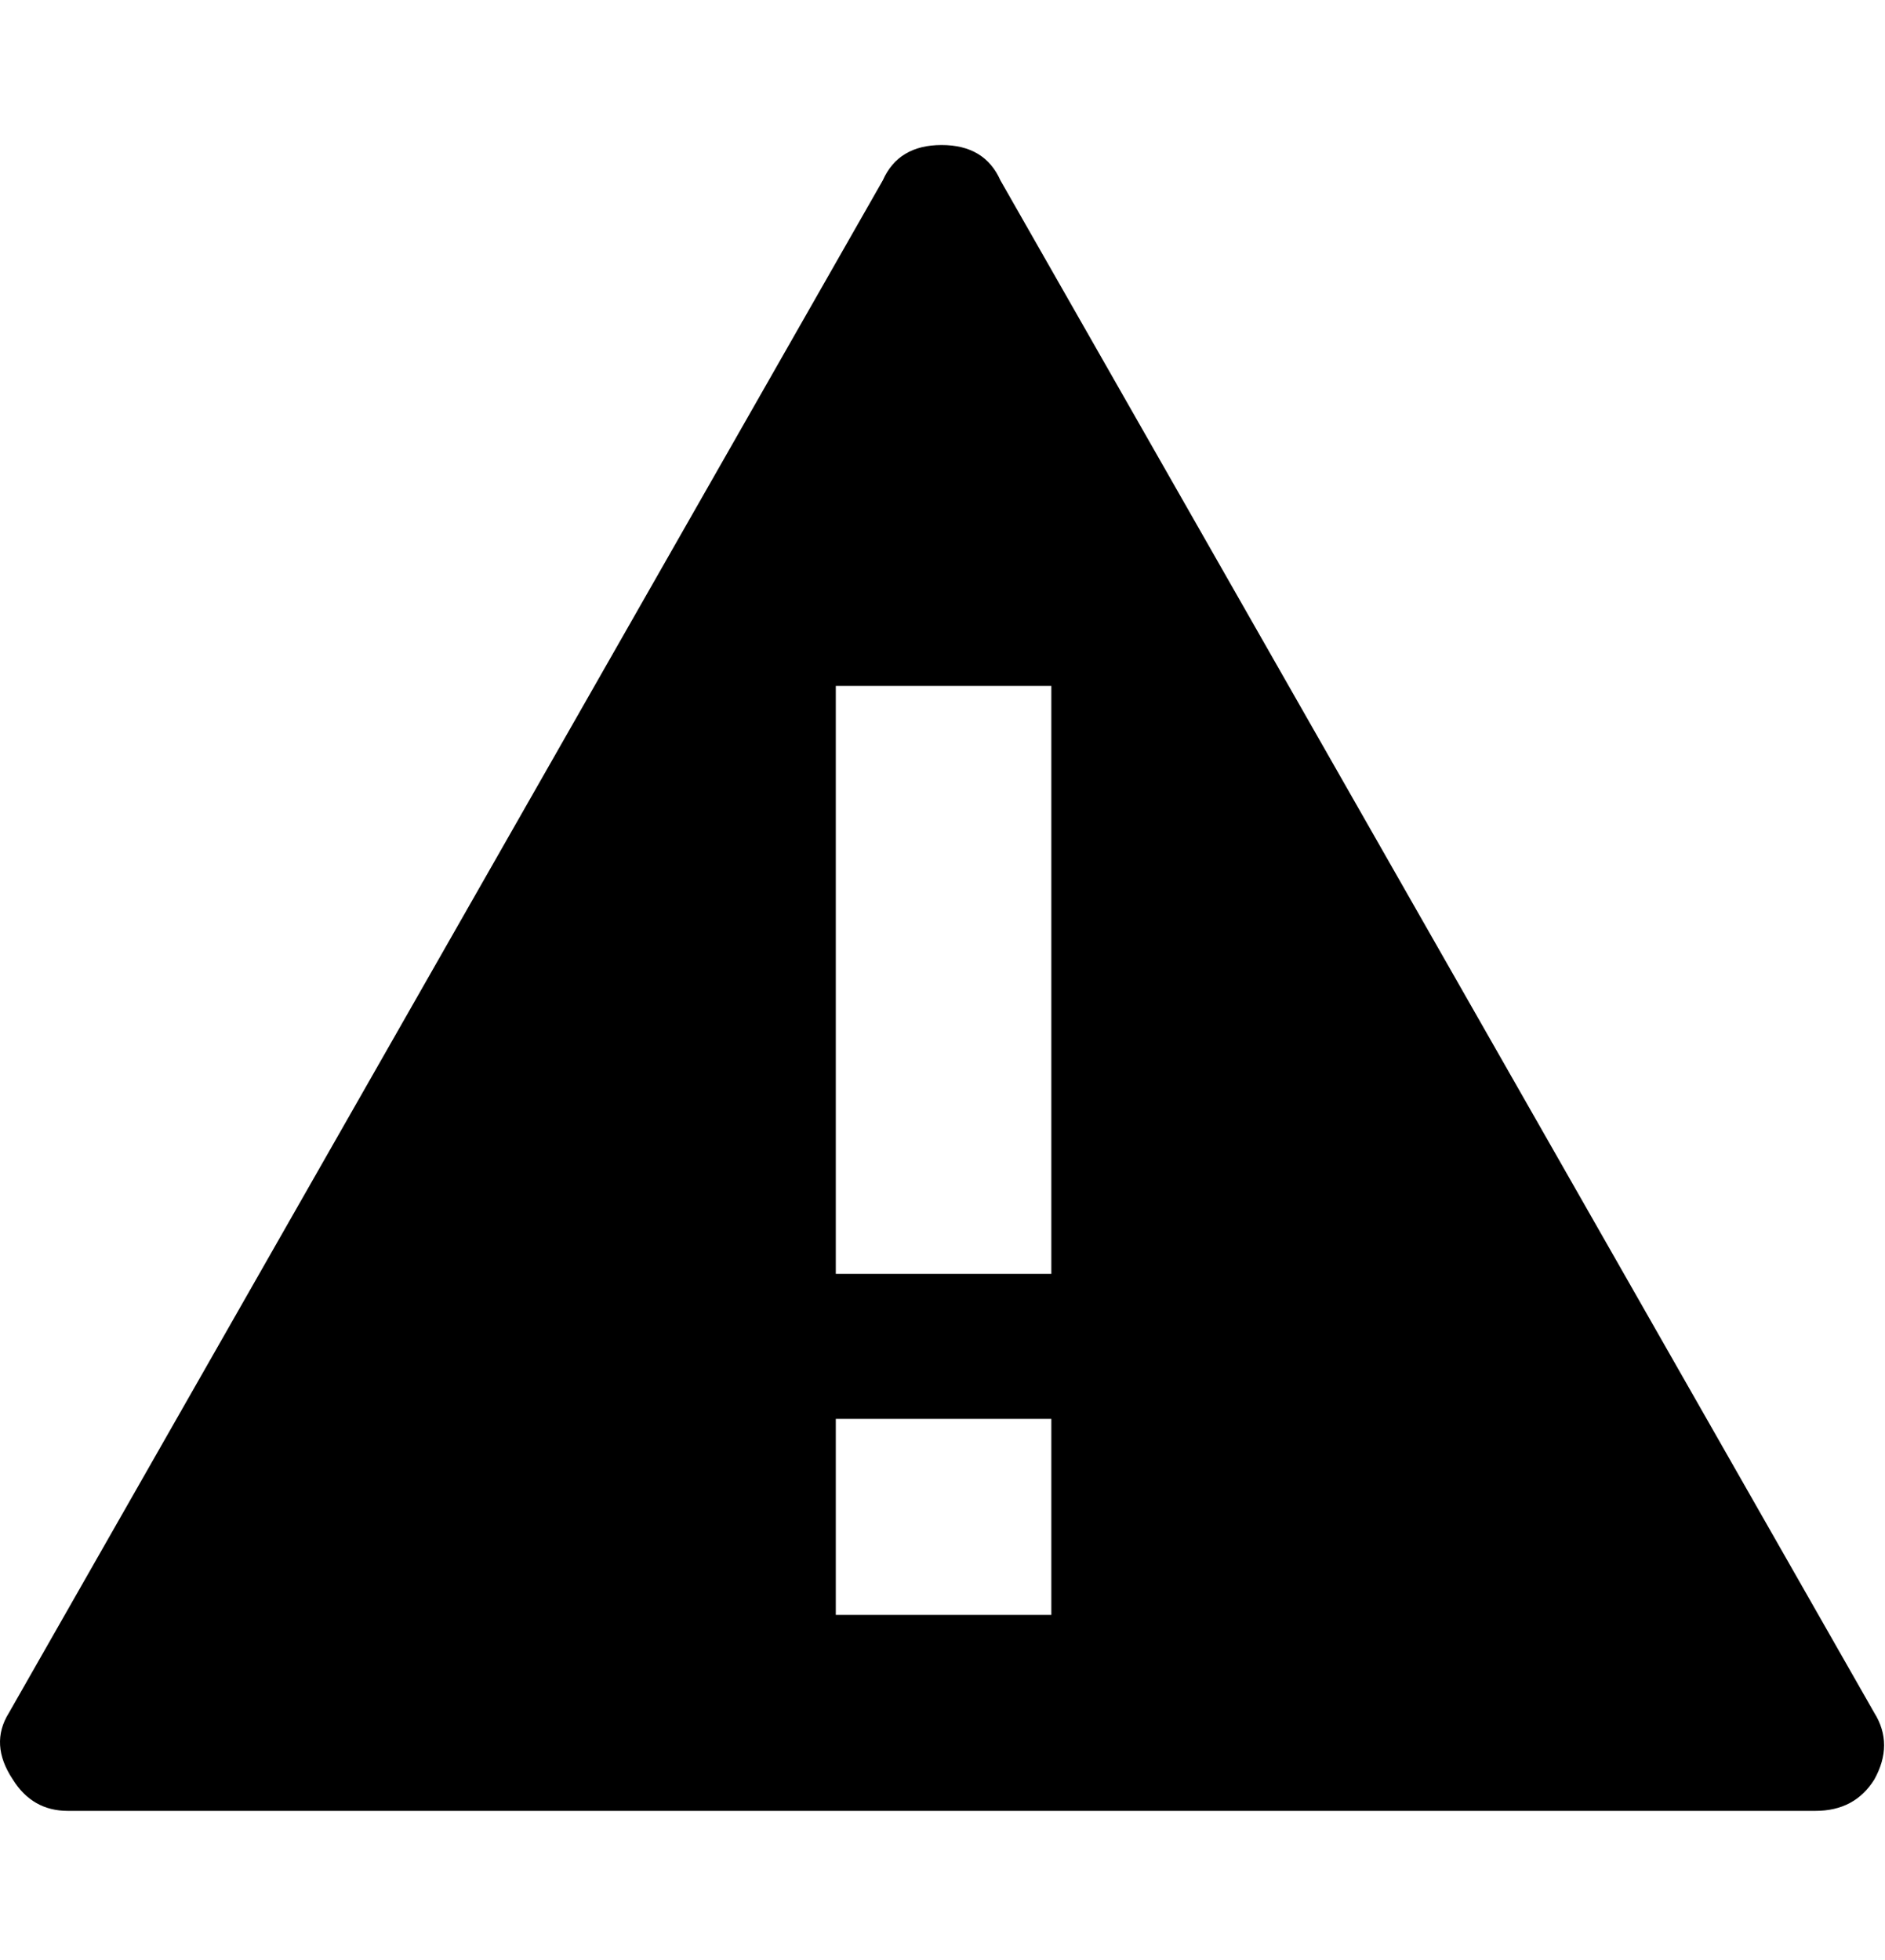 <svg height="1000" width="962" xmlns="http://www.w3.org/2000/svg"><path d="M956.545 874q10 16 0 34 -10 16 -30 16l-892 0q-18 0 -28 -16 -12 -18 -2 -34l446 -782q8 -18 30 -18t30 18zm-420 -50l0 -100l-110 0l0 100l110 0zm0 -174l0 -300l-110 0l0 300l110 0z"/></svg>